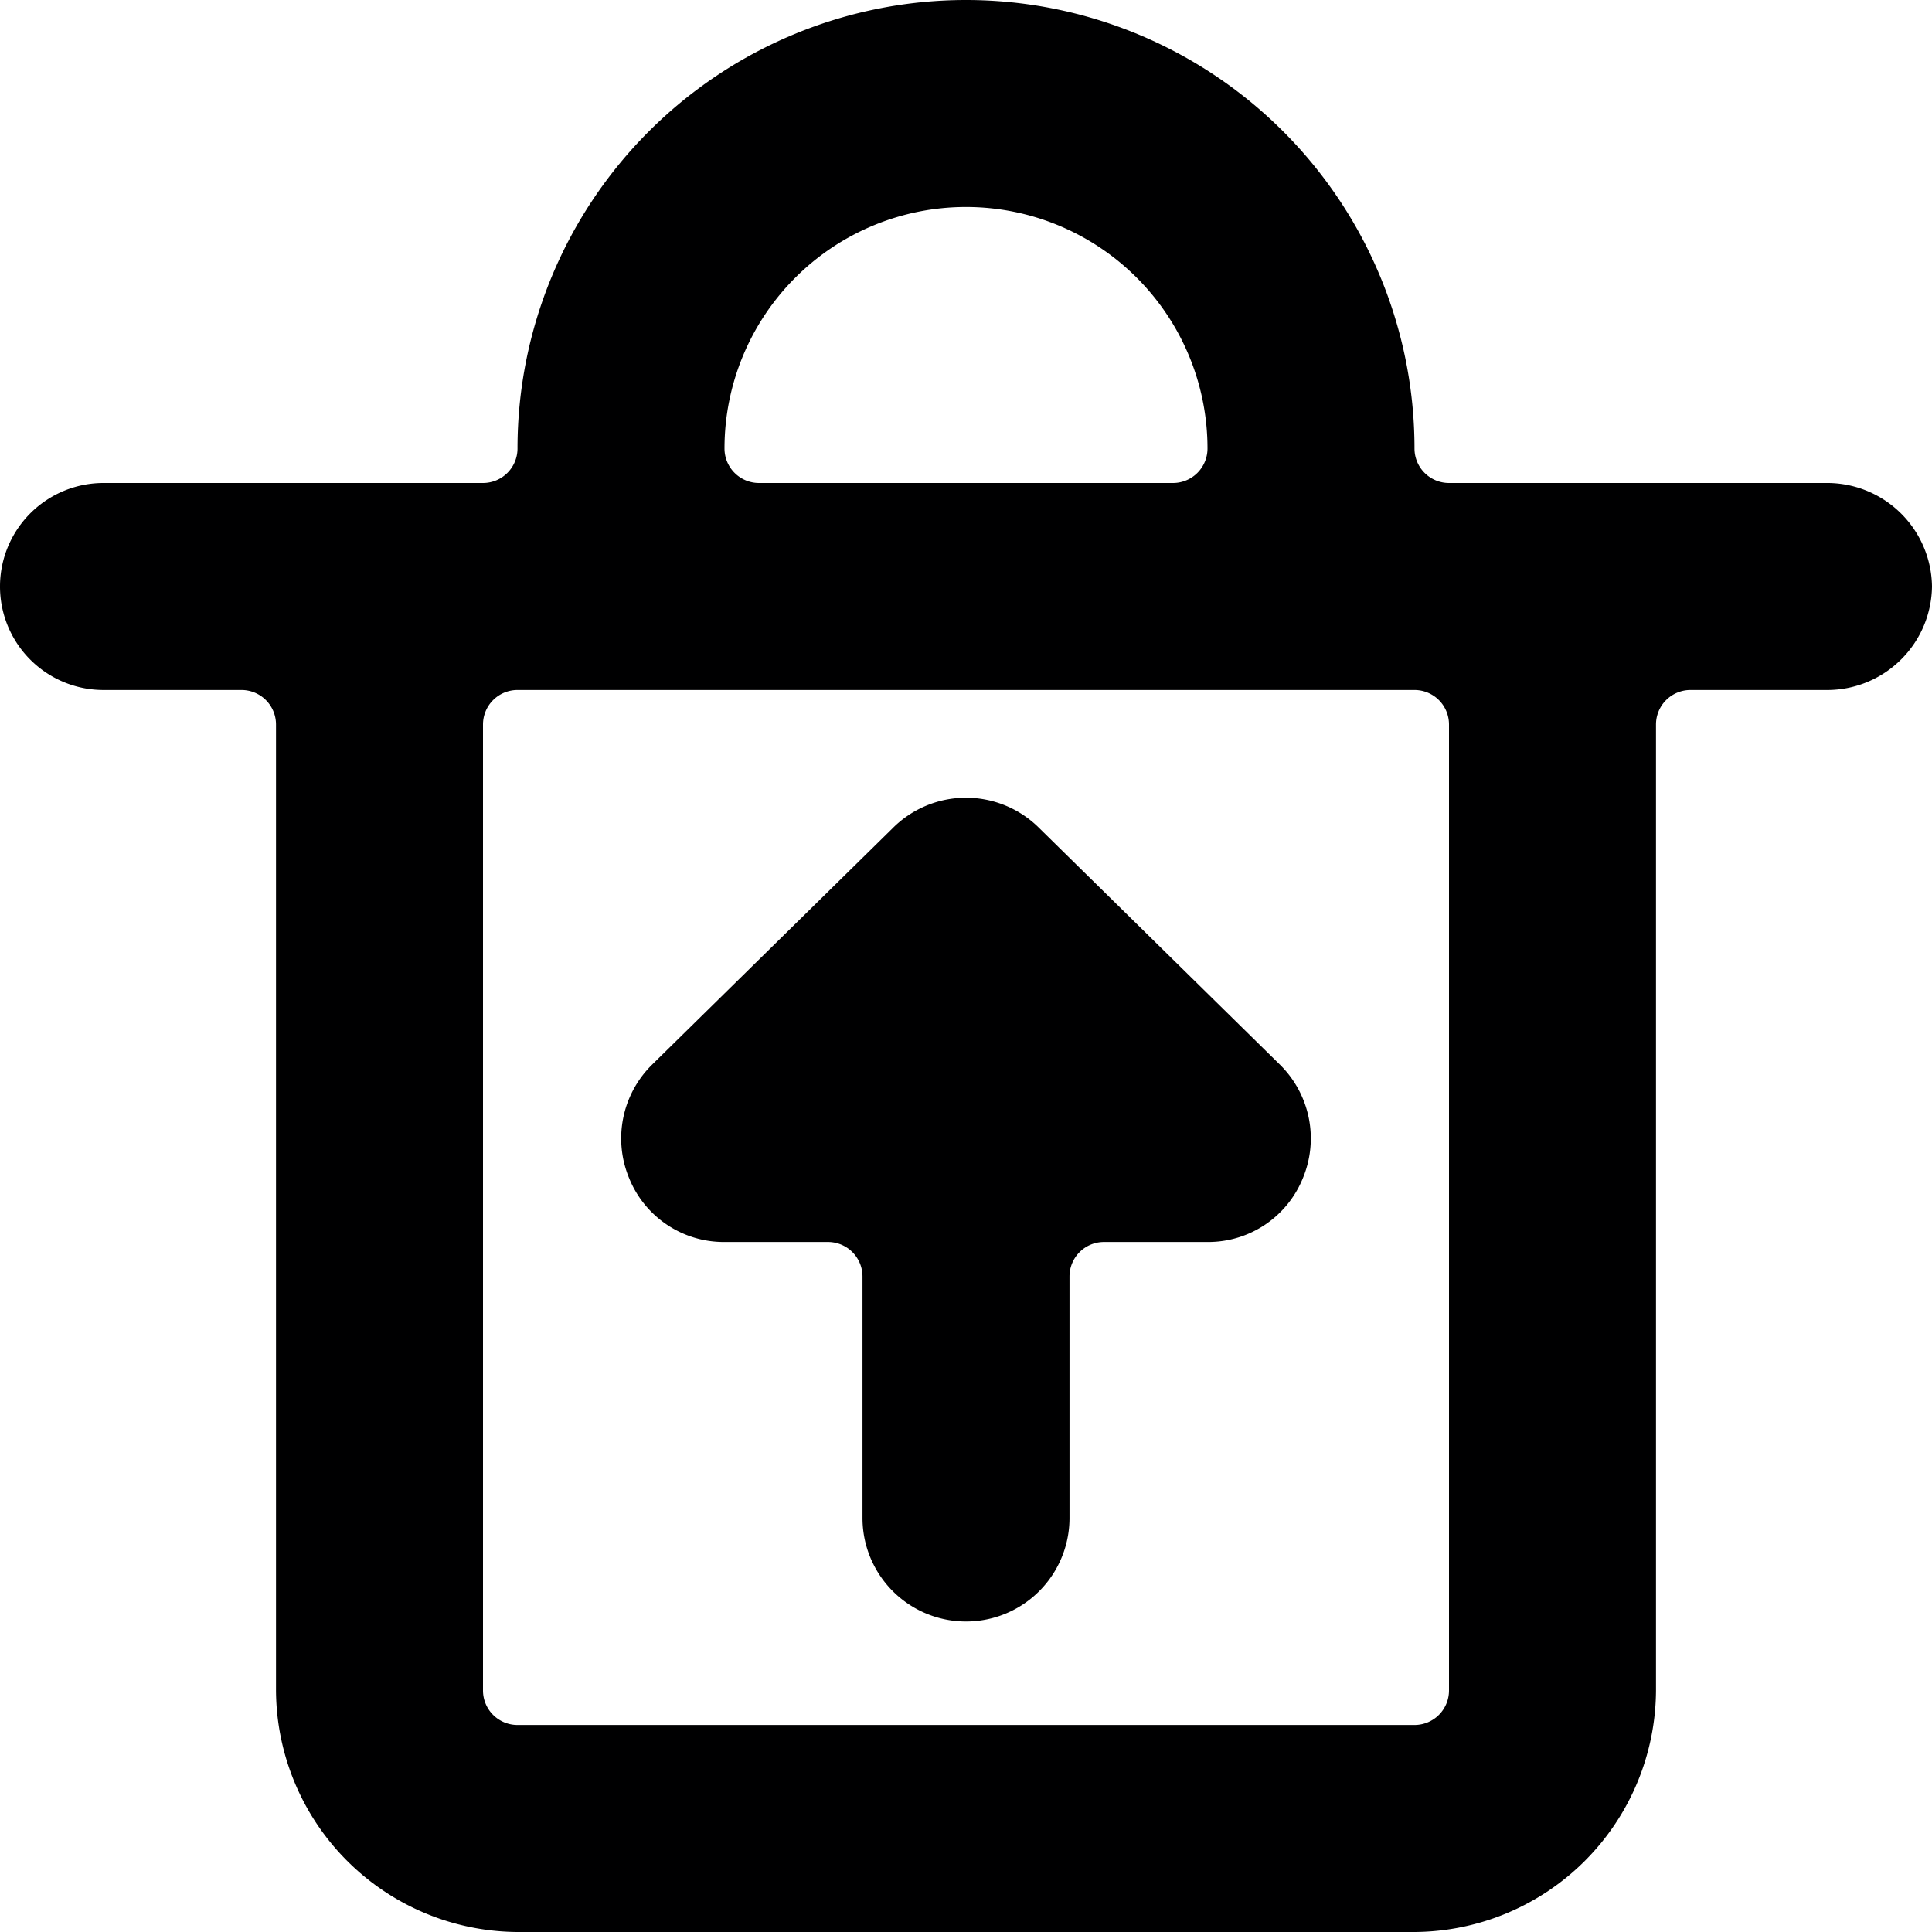 <svg xmlns="http://www.w3.org/2000/svg" viewBox="0 0 14 14">
  <g>
    <path d="M14,4.25a.76.76,0,0,0-.75-.75H10.5a.25.25,0,0,1-.25-.25,3.25,3.25,0,0,0-6.5,0,.25.25,0,0,1-.25.25H.75A.75.75,0,0,0,.75,5h1A.25.25,0,0,1,2,5.25v7A1.76,1.76,0,0,0,3.75,14h6.5A1.76,1.76,0,0,0,12,12.25v-7A.25.25,0,0,1,12.25,5h1A.76.76,0,0,0,14,4.25Zm-8.75-1a1.75,1.75,0,0,1,3.5,0,.25.25,0,0,1-.25.25h-3A.25.25,0,0,1,5.25,3.25Zm5.25,9a.25.25,0,0,1-.25.25H3.75a.25.25,0,0,1-.25-.25v-7A.25.25,0,0,1,3.75,5h6.5a.25.25,0,0,1,.25.25Z" style="fill: #000001"/>
    <path d="M5.25,9H6a.25.25,0,0,1,.25.25V11a.75.75,0,0,0,1.5,0V9.25A.25.25,0,0,1,8,9h.75a.74.74,0,0,0,.69-.46.75.75,0,0,0-.16-.82L7.53,6A.75.75,0,0,0,6.47,6L4.72,7.72a.75.75,0,0,0-.16.82A.74.74,0,0,0,5.25,9Z" style="fill: #000001"/>
  </g>
</svg>

